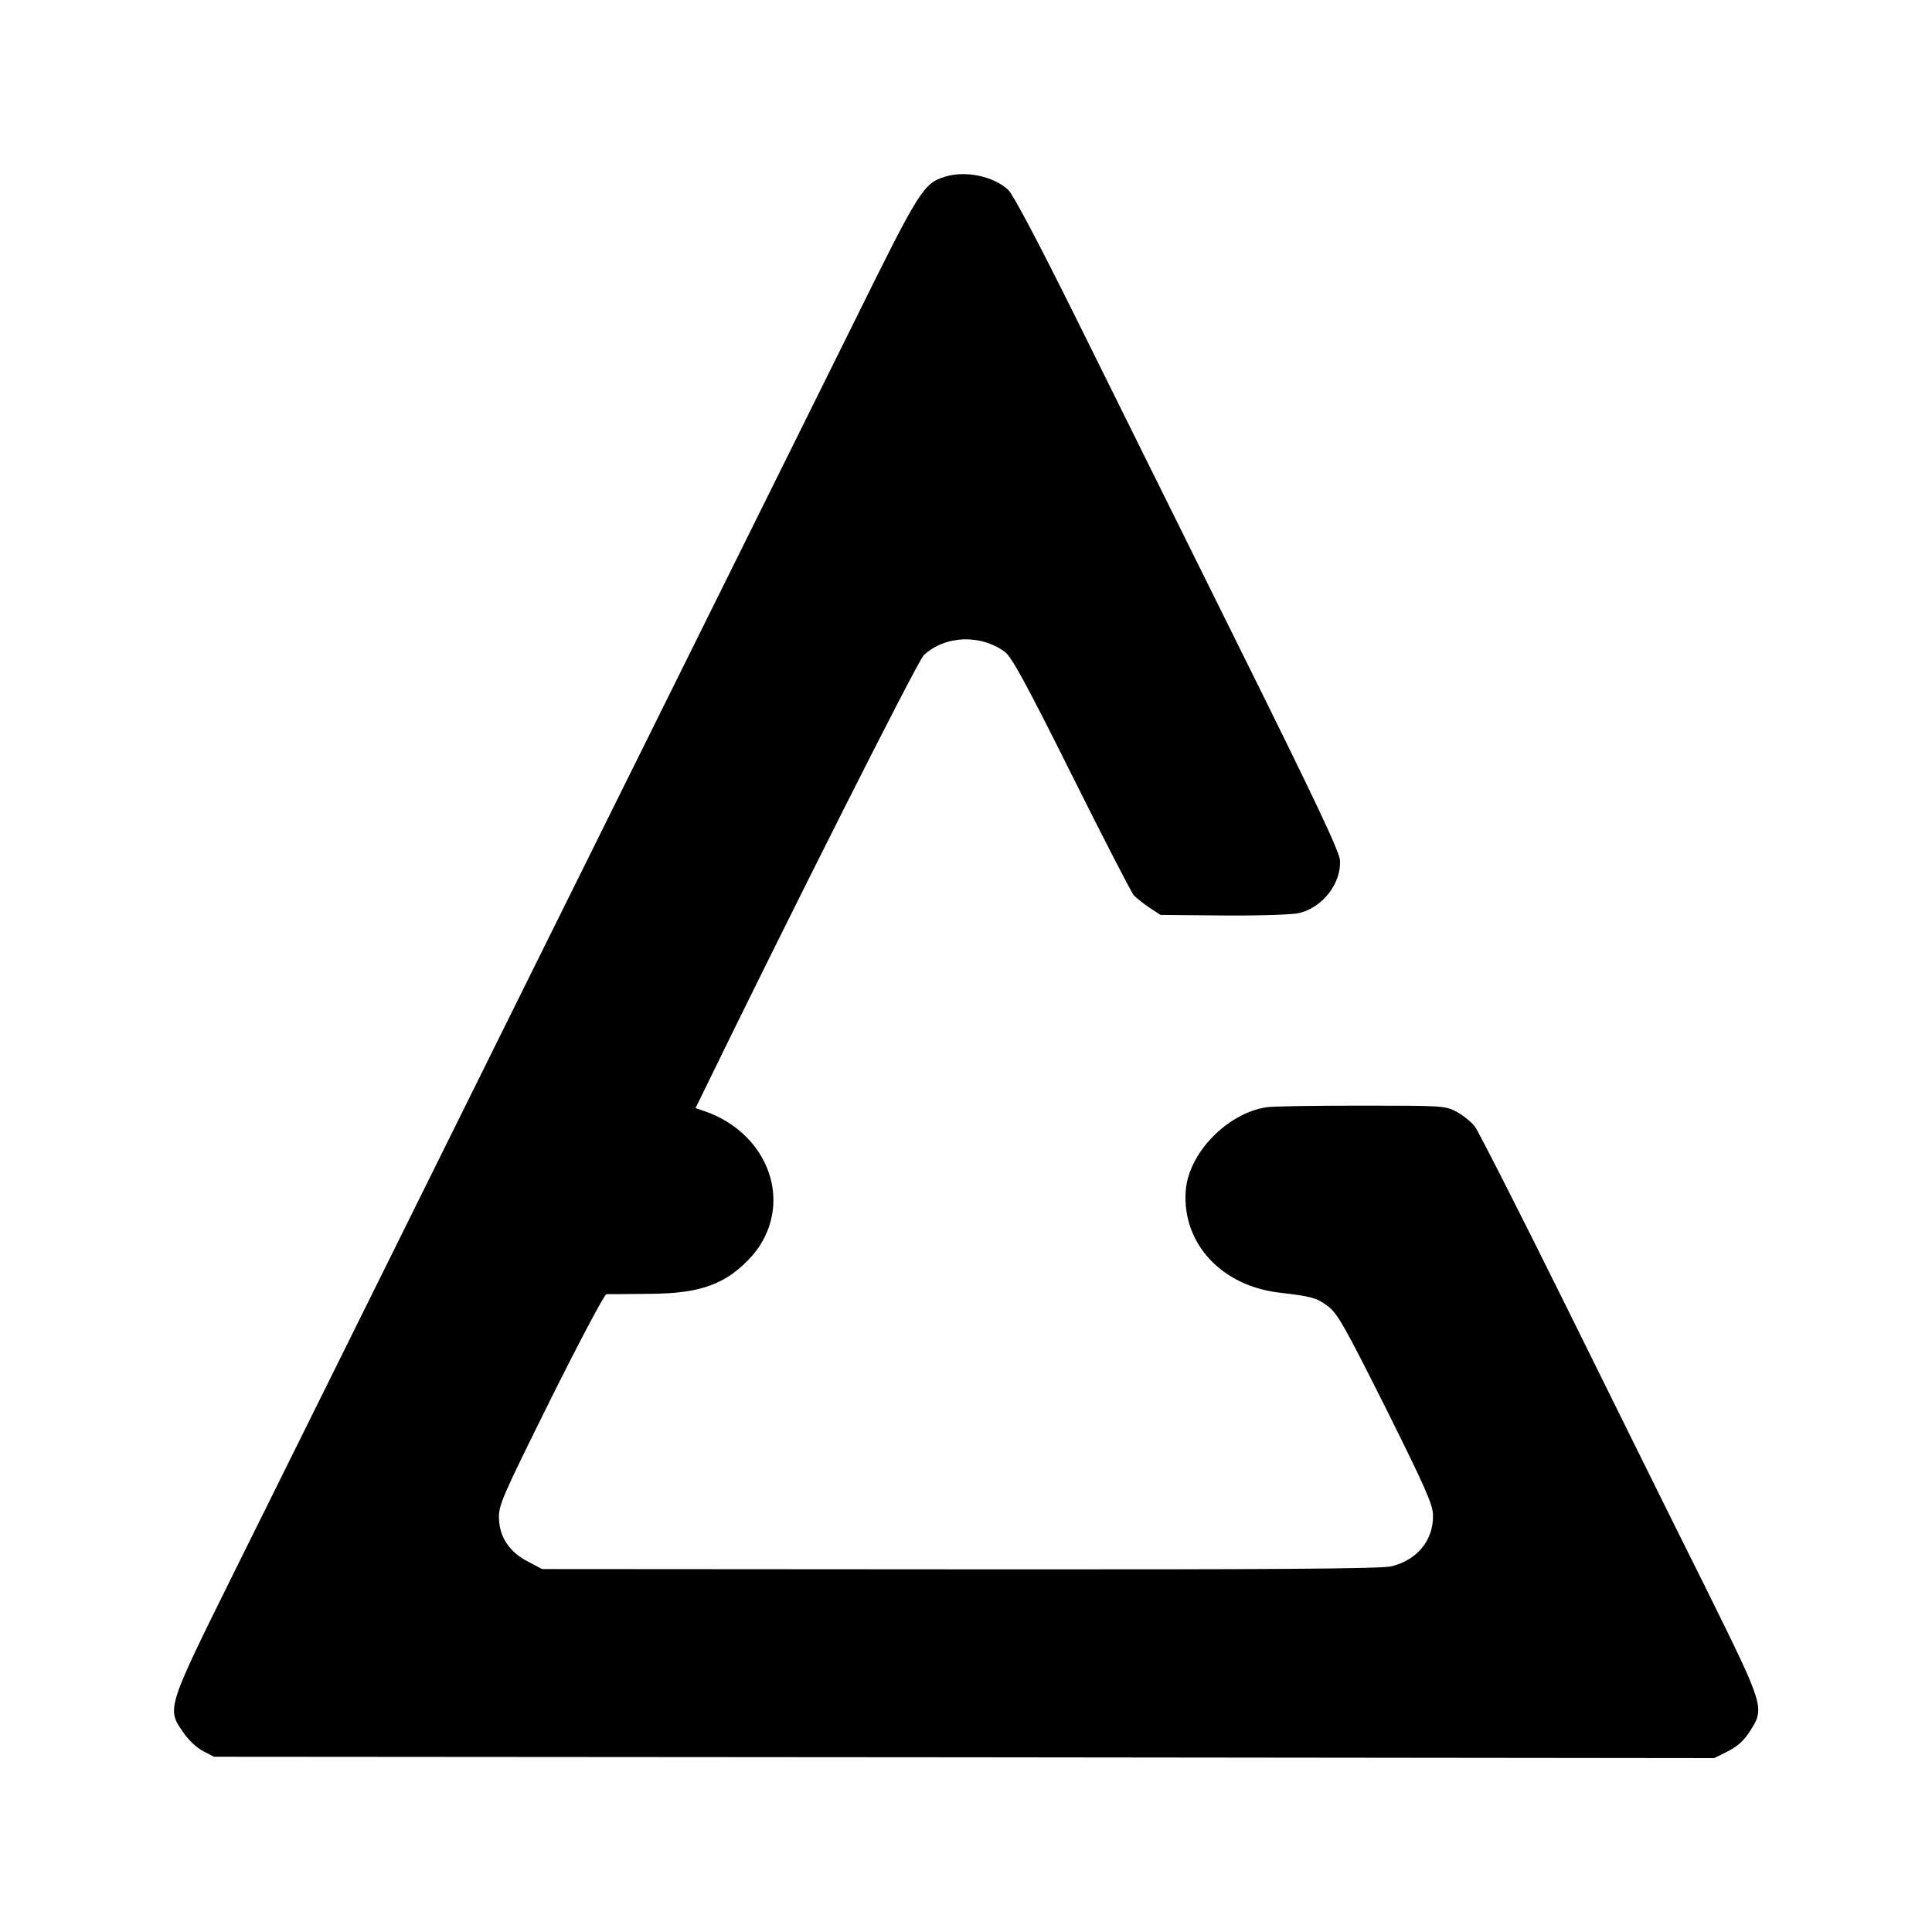 <?xml version="1.0" standalone="no"?>
<!DOCTYPE svg PUBLIC "-//W3C//DTD SVG 20010904//EN"
 "http://www.w3.org/TR/2001/REC-SVG-20010904/DTD/svg10.dtd">
<svg version="1.0" xmlns="http://www.w3.org/2000/svg"
 width="700pt" height="700pt" viewBox="0 0 700 700"
 preserveAspectRatio="xMidYMid meet">
<g transform="translate(0,700) scale(0.1,-0.1)"
fill="#000000" stroke="none">
<path d="M3425 6360 c-79 -24 -93 -46 -329 -524 -210 -423 -437 -881 -1181
-2381 -169 -341 -428 -863 -575 -1160 -147 -297 -366 -738 -486 -980 -250
-504 -250 -505 -192 -589 19 -29 50 -58 73 -70 l40 -21 2718 -2 2718 -3 50 25
c35 18 59 40 79 72 55 86 54 87 -161 522 -106 212 -331 667 -501 1011 -170
344 -321 640 -334 658 -14 18 -44 42 -67 54 -41 22 -52 22 -347 22 -168 0
-322 -2 -343 -6 -143 -23 -282 -168 -291 -304 -13 -190 131 -345 344 -368 110
-13 130 -18 169 -47 36 -26 59 -66 212 -371 143 -287 171 -350 171 -388 2 -90
-57 -162 -150 -185 -35 -9 -425 -12 -1562 -11 l-1516 1 -49 26 c-68 34 -105
89 -107 156 -2 49 9 74 187 433 104 209 195 380 202 381 7 0 69 0 137 1 135 0
209 13 279 48 52 26 110 79 142 130 112 179 17 408 -202 484 l-33 11 22 45
c309 635 783 1576 805 1596 77 72 205 77 294 12 24 -18 76 -112 241 -443 115
-231 217 -428 226 -439 10 -10 35 -30 57 -45 l40 -26 231 -2 c130 -1 249 3
272 9 85 21 152 108 147 191 -2 32 -91 220 -380 802 -207 418 -471 949 -585
1180 -129 259 -219 430 -237 447 -53 49 -153 71 -228 48z"/>
</g>
</svg>
